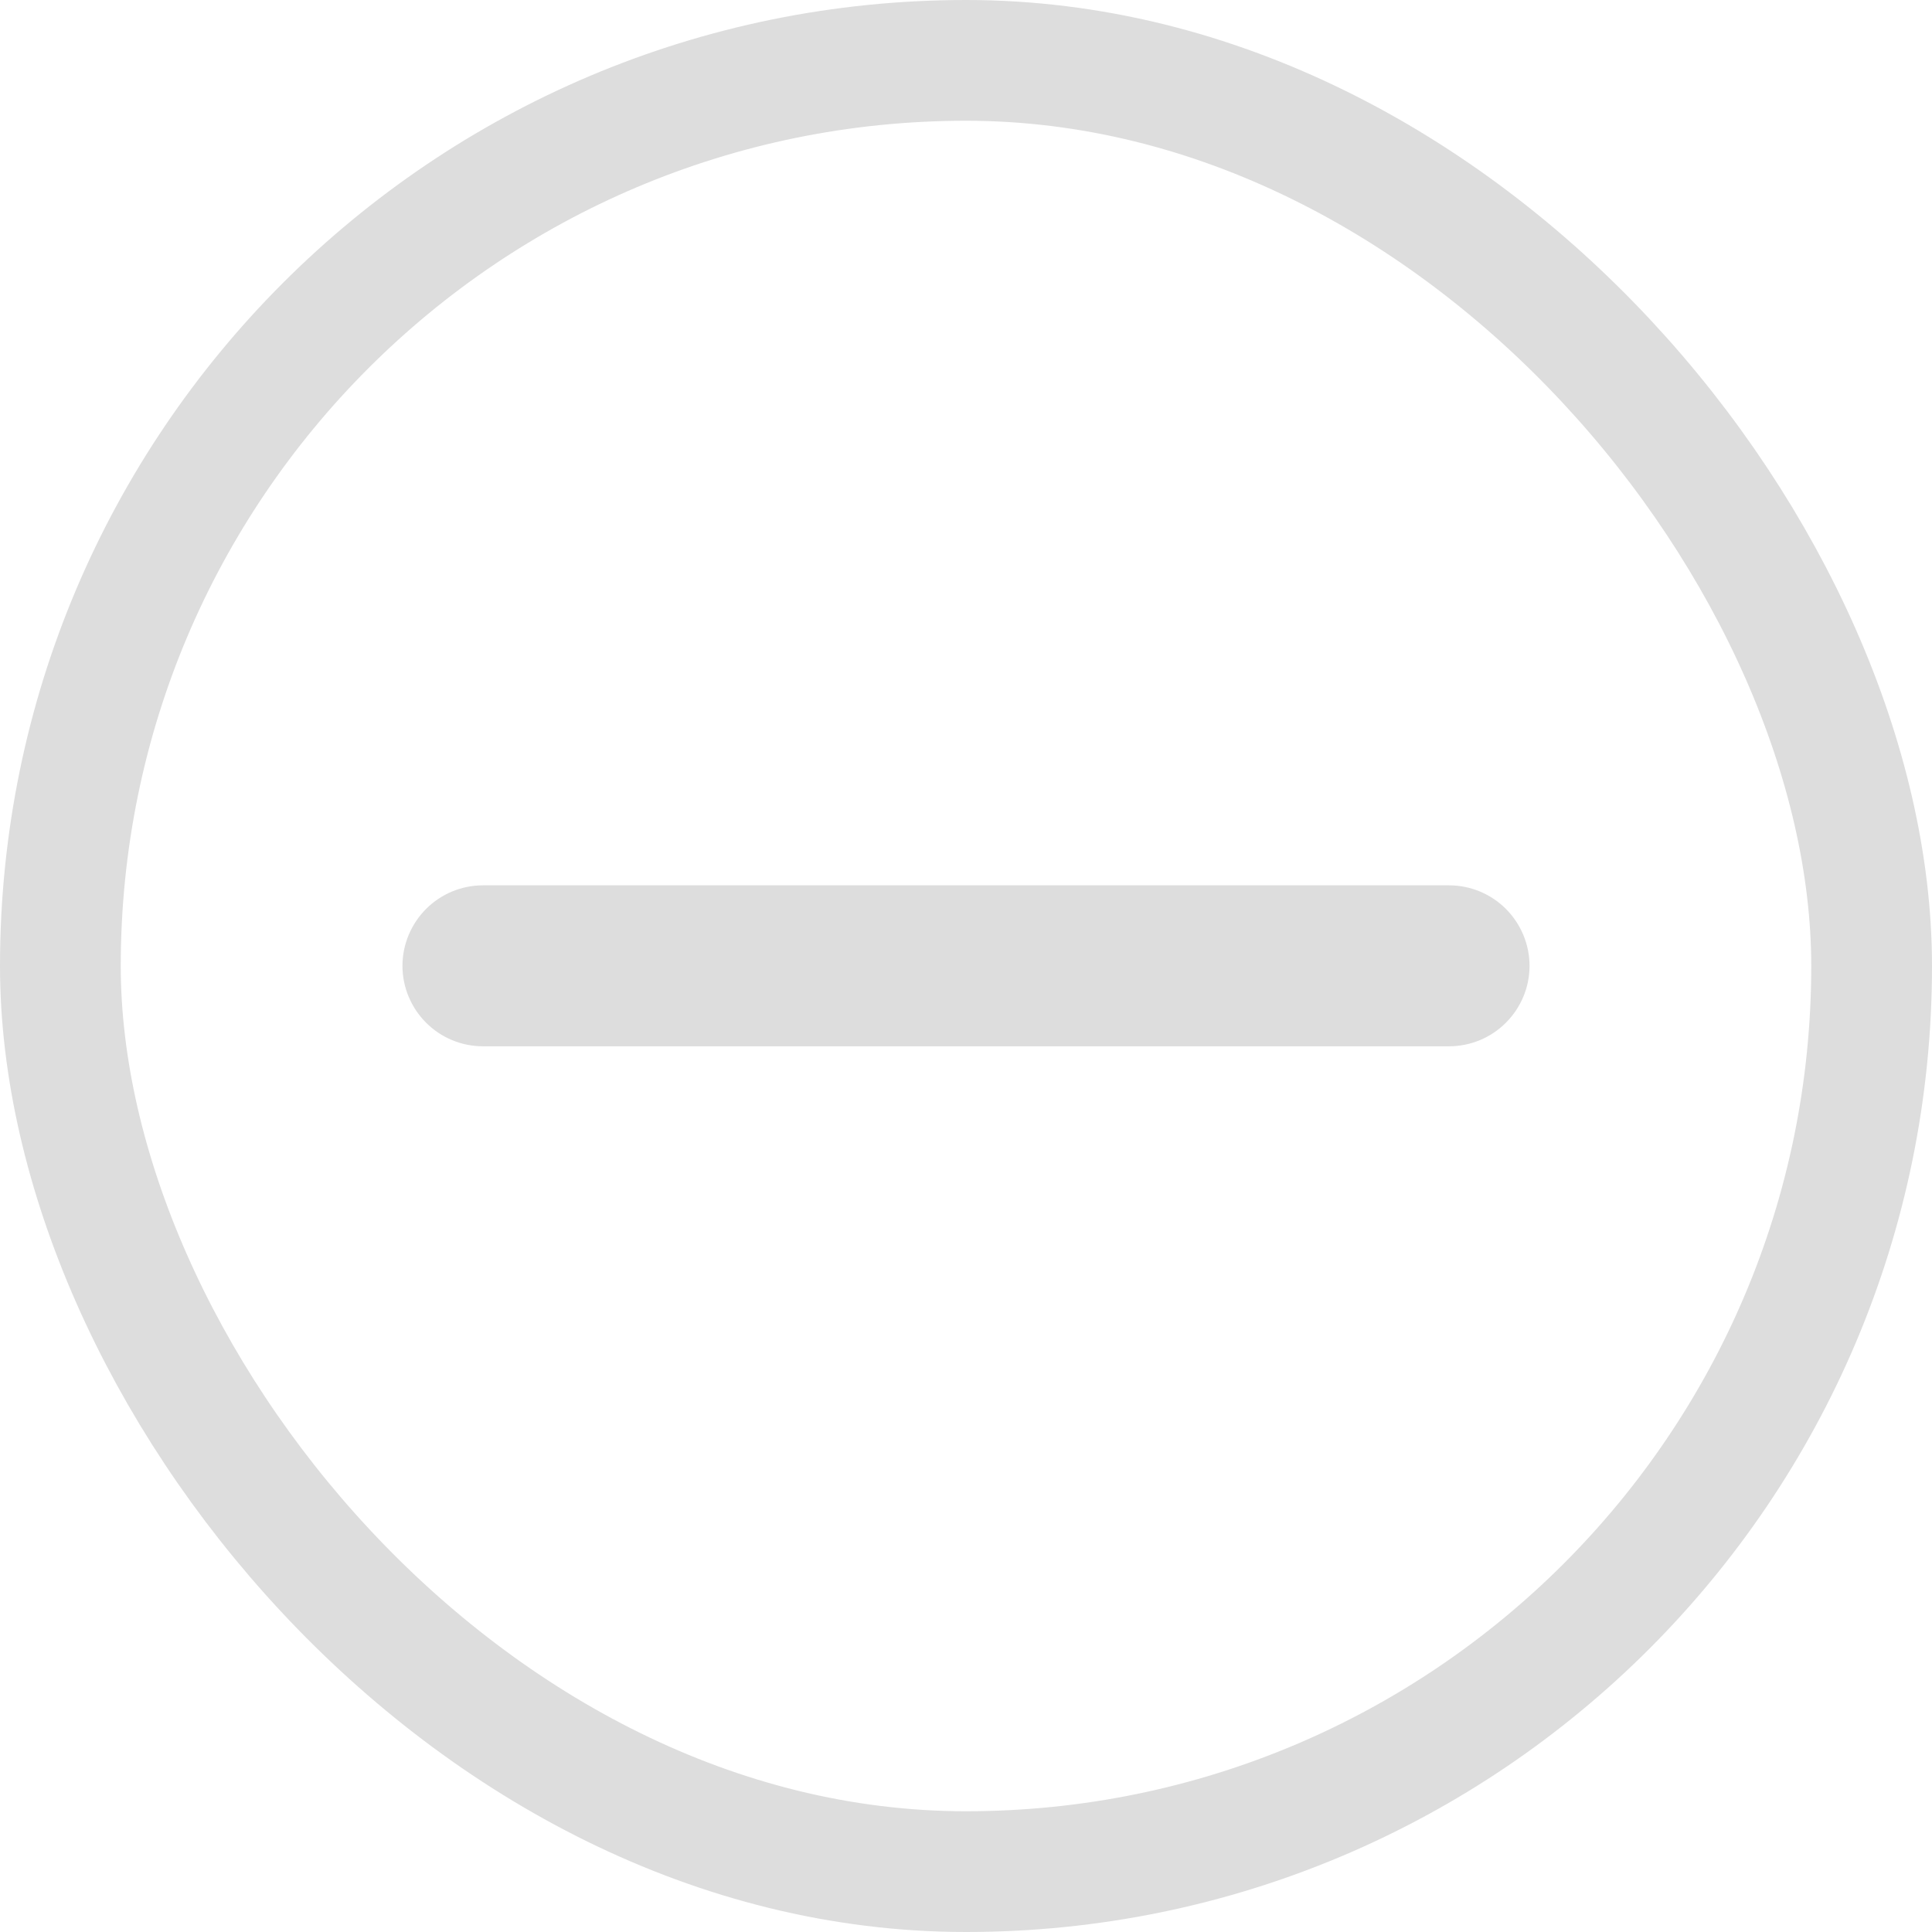 <svg width="16" height="16" viewBox="0 0 16 16" fill="none" xmlns="http://www.w3.org/2000/svg">
<rect x="0.5" y="0.5" width="15" height="15" rx="7.5" stroke="#DDDDDD"/>
<path d="M12 8.665H4C3.823 8.665 3.654 8.595 3.529 8.47C3.404 8.345 3.333 8.176 3.333 7.999C3.333 7.822 3.404 7.652 3.529 7.527C3.654 7.402 3.823 7.332 4 7.332H12C12.177 7.332 12.346 7.402 12.471 7.527C12.596 7.652 12.667 7.822 12.667 7.999C12.667 8.176 12.596 8.345 12.471 8.47C12.346 8.595 12.177 8.665 12 8.665Z" fill="#DDDDDD"/>
</svg>
